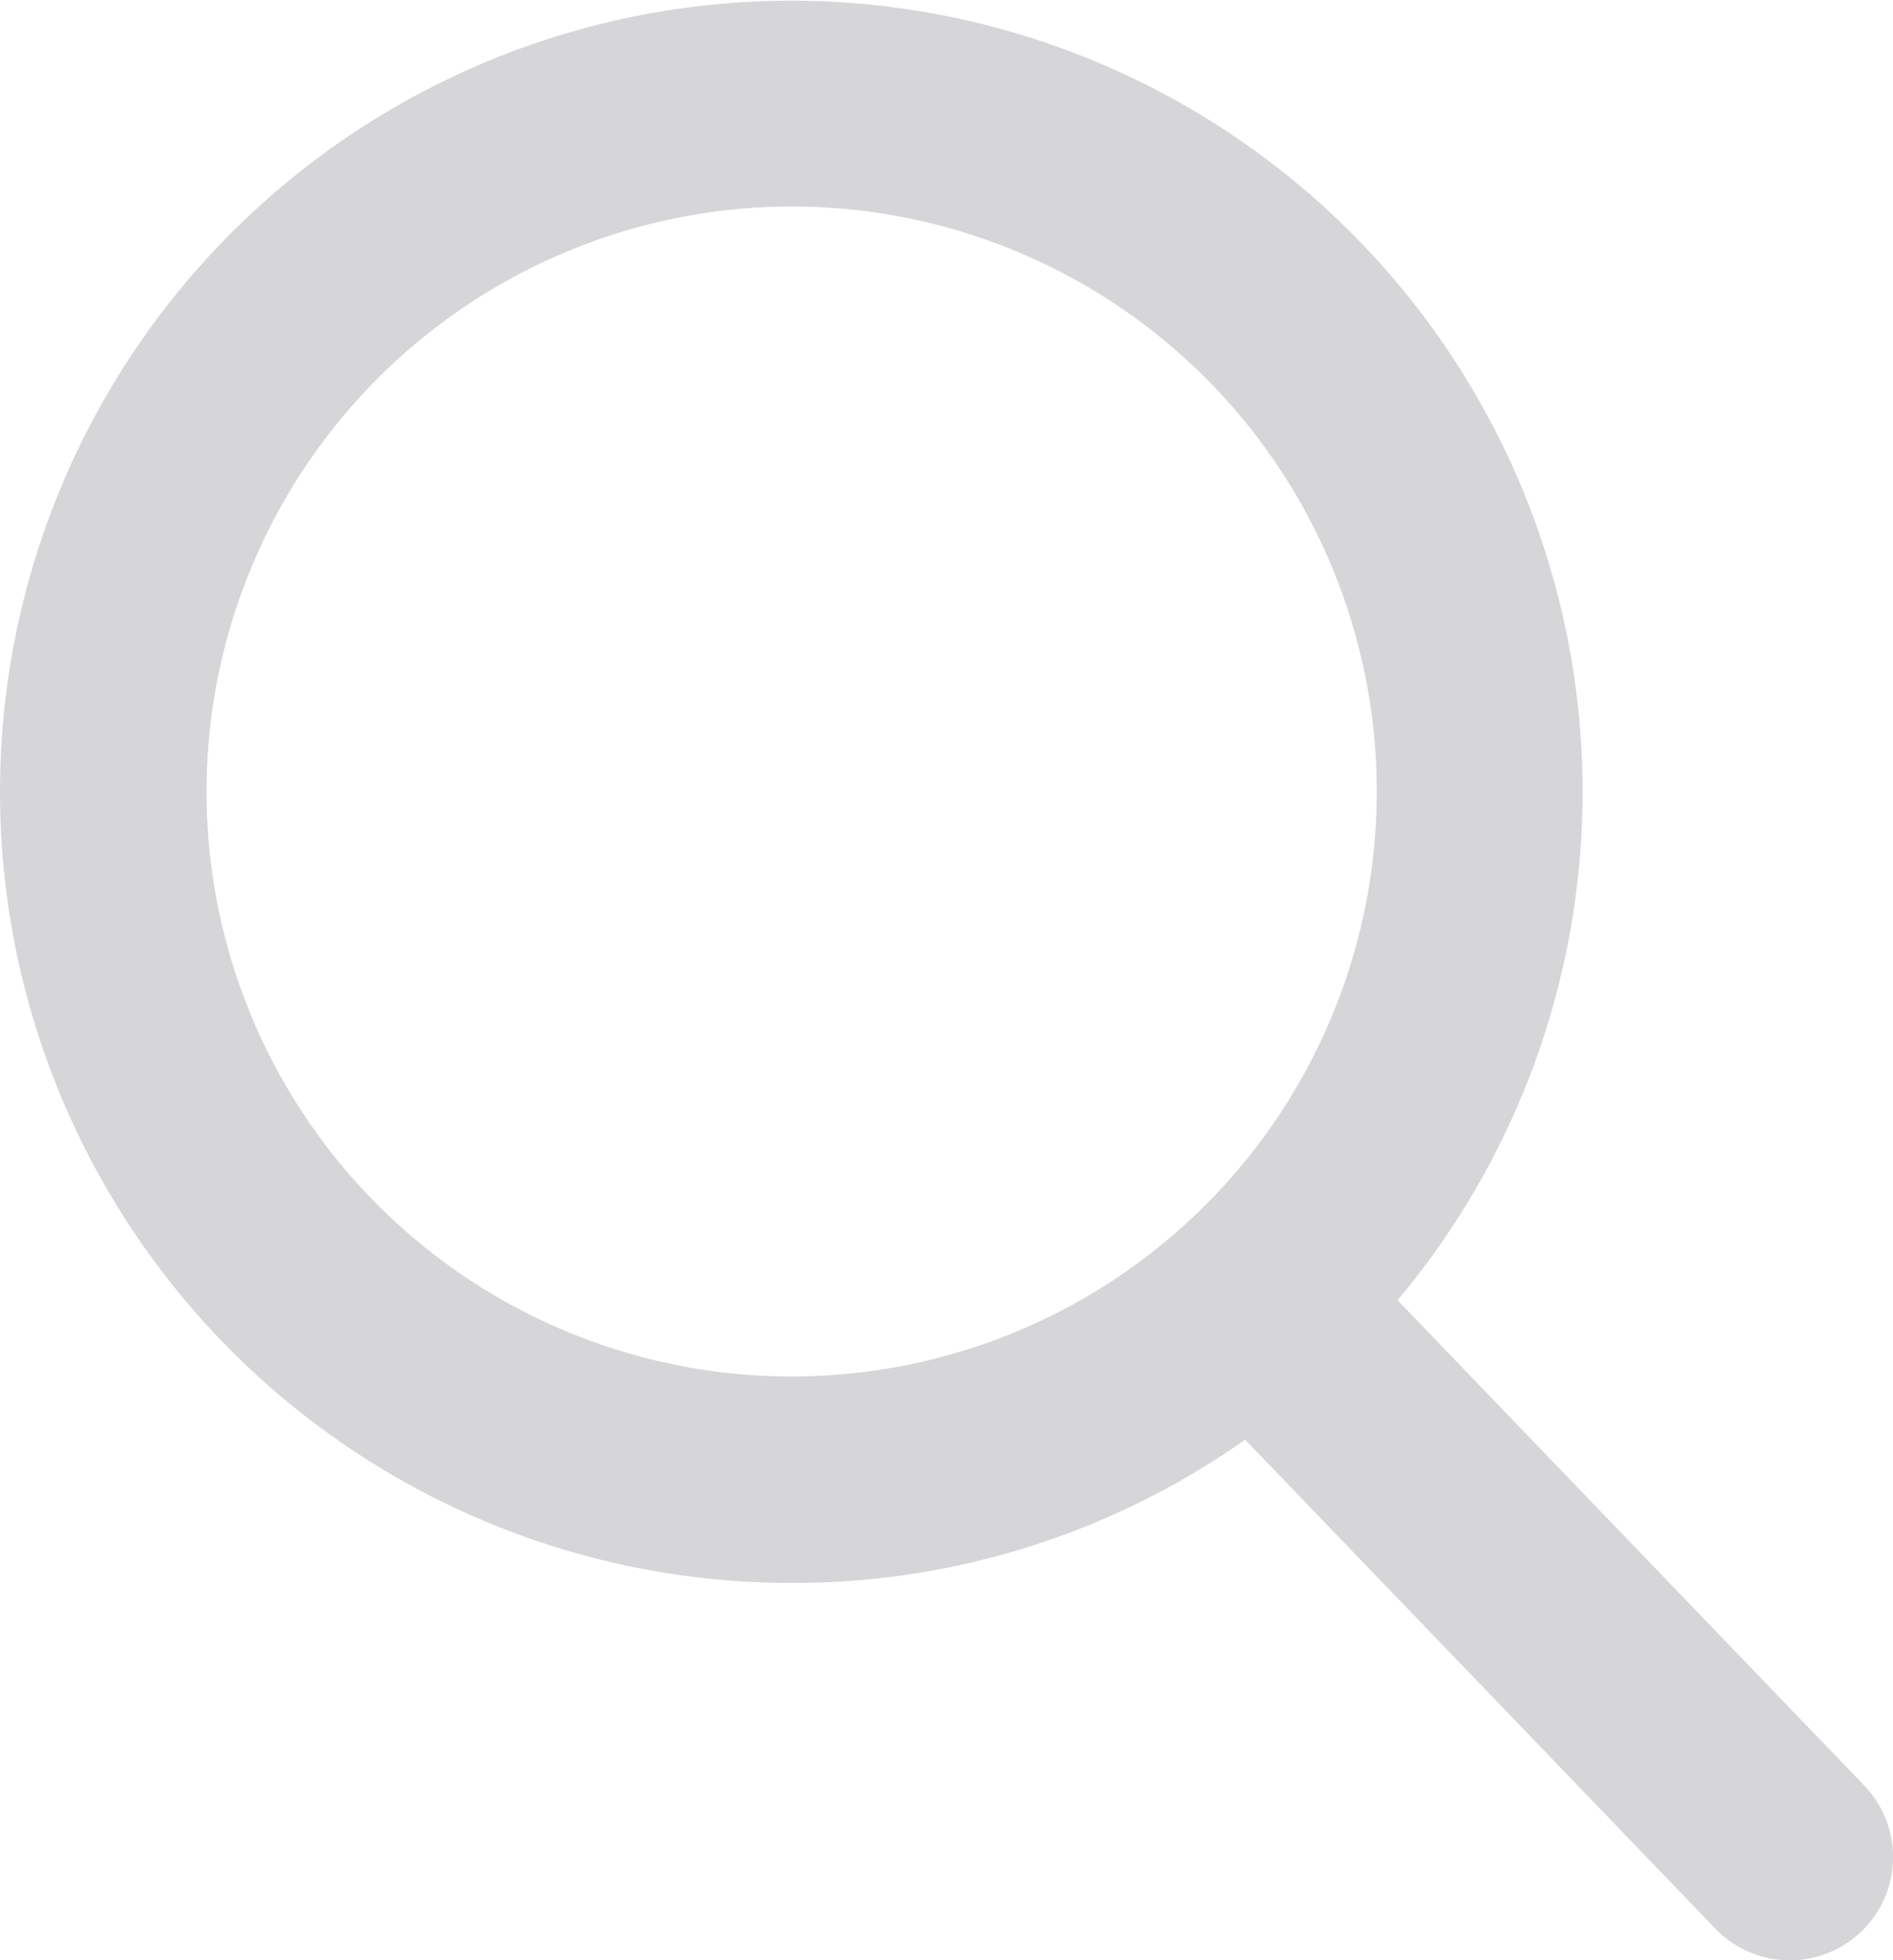 <svg xmlns="http://www.w3.org/2000/svg" width="16.38" height="16.966" viewBox="0 0 16.38 16.966">
  <path id="search" d="M17.115,15.453l-4.038-4.2A6.847,6.847,0,1,0,7.834,13.7a6.777,6.777,0,0,0,3.924-1.24l4.069,4.232a.893.893,0,1,0,1.288-1.239ZM7.834,1.787A5.063,5.063,0,1,1,2.771,6.85,5.069,5.069,0,0,1,7.834,1.787Z" transform="translate(-0.984)" fill="#d6d6d8"/>
</svg>
